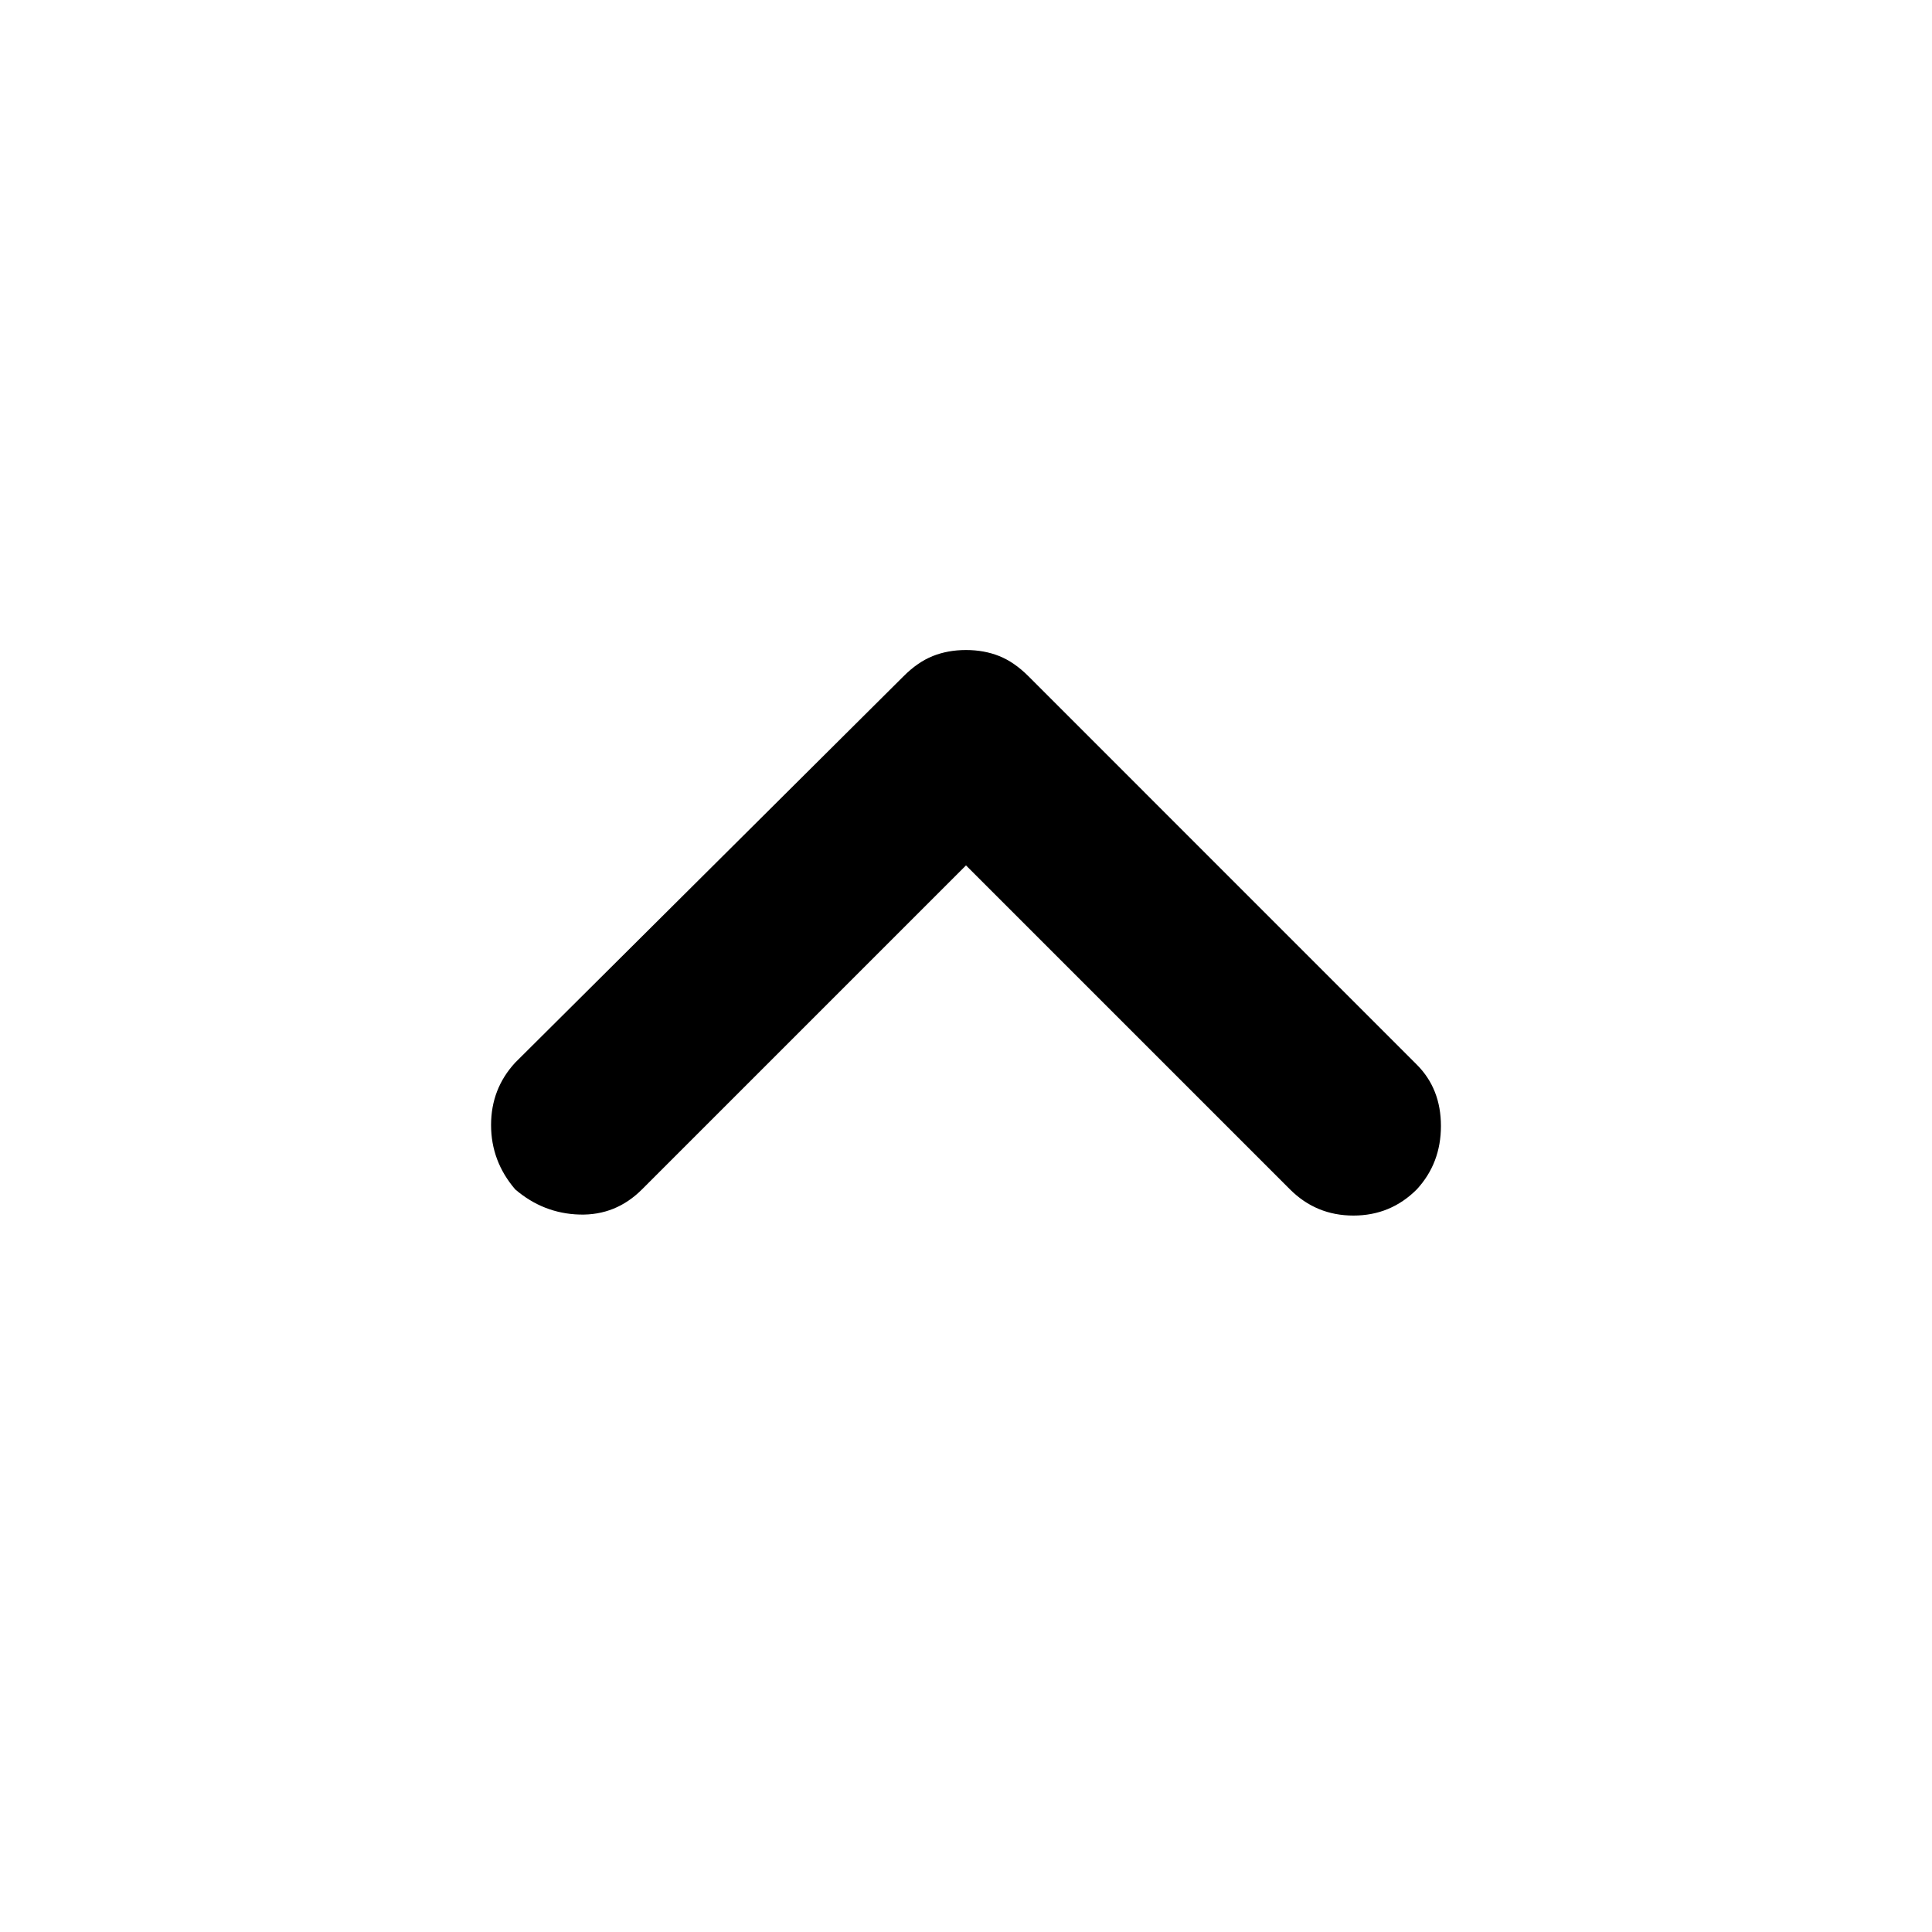 <svg xmlns="http://www.w3.org/2000/svg" height="40" width="40"><path d="M10.667 24.625q-.5-.583-.5-1.333t.5-1.292l8.041-8q.292-.292.604-.417.313-.125.688-.125.375 0 .688.125.312.125.604.417l8.041 8.042q.5.5.5 1.27 0 .771-.5 1.313-.541.542-1.312.542t-1.313-.542L20 17.917l-6.708 6.708q-.542.542-1.292.521-.75-.021-1.333-.521Z"/></svg>